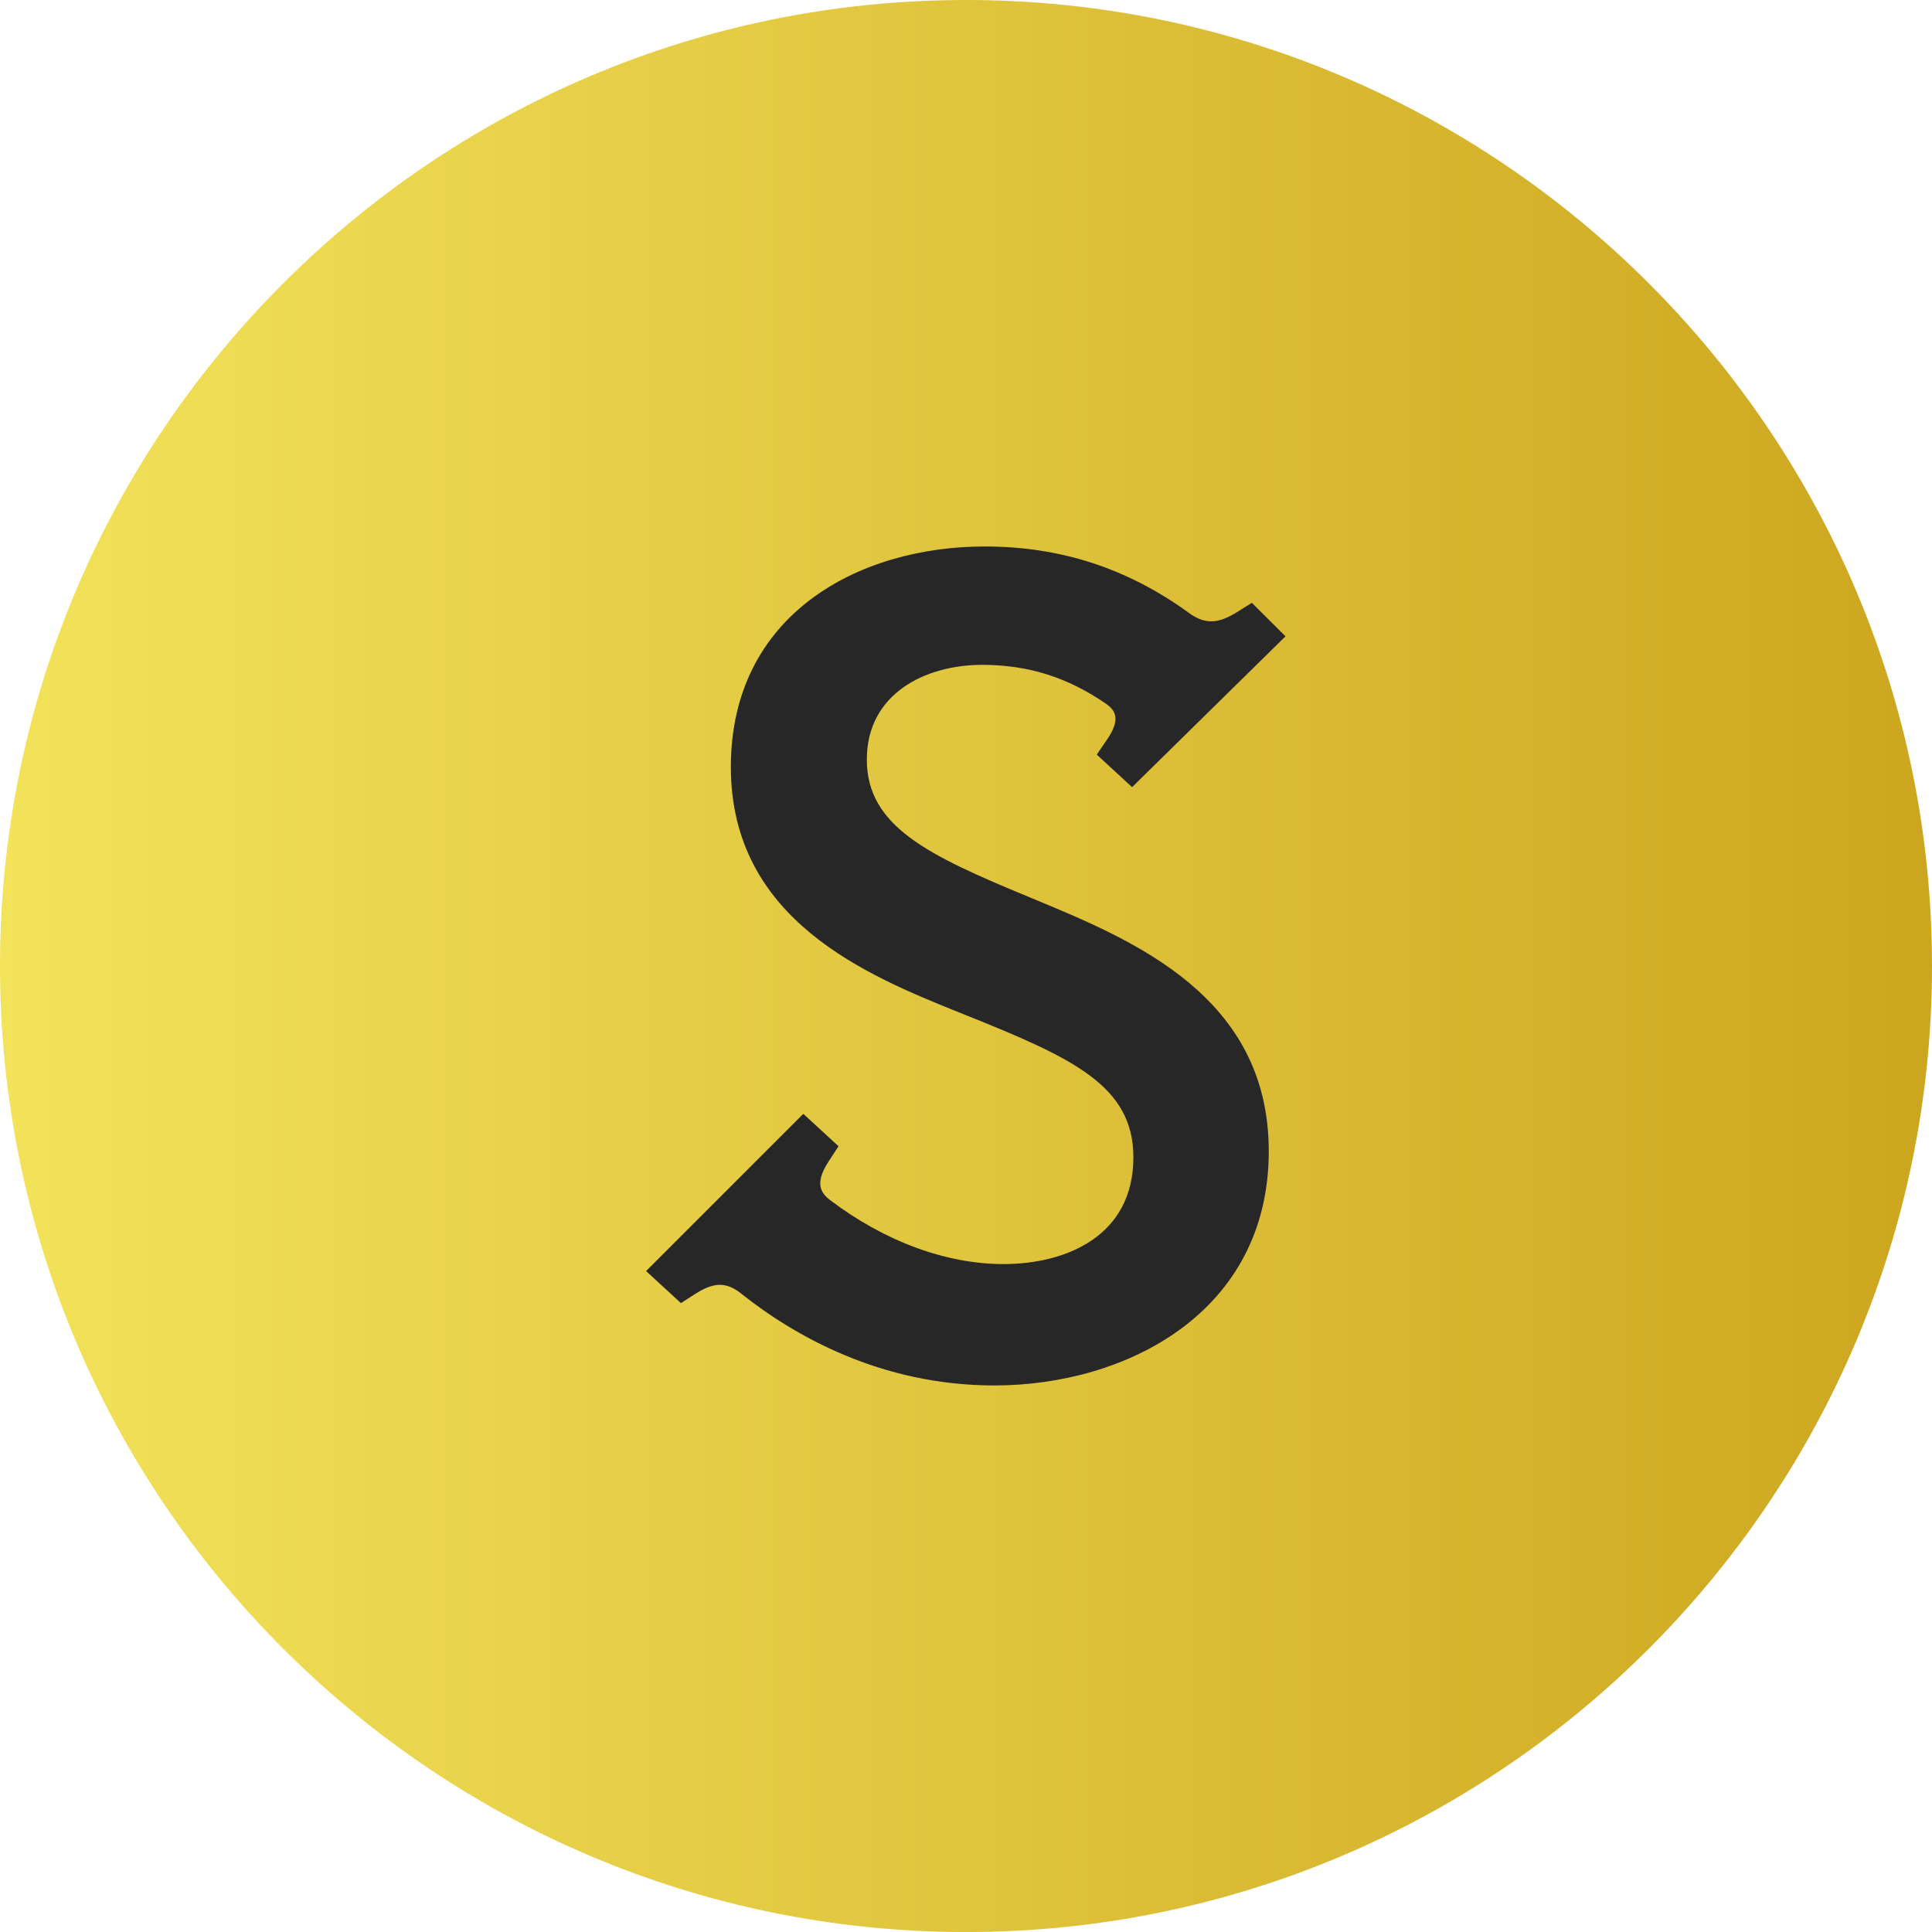 <?xml version="1.0" encoding="utf-8"?>
<!-- Generator: Adobe Illustrator 16.0.0, SVG Export Plug-In . SVG Version: 6.00 Build 0)  -->
<!DOCTYPE svg PUBLIC "-//W3C//DTD SVG 1.1//EN" "http://www.w3.org/Graphics/SVG/1.1/DTD/svg11.dtd">
<svg version="1.1" id="Шар_1" xmlns="http://www.w3.org/2000/svg" xmlns:xlink="http://www.w3.org/1999/xlink" x="0px" y="0px"
	 width="63px" height="63px" viewBox="0 0 63 63" enable-background="new 0 0 63 63" xml:space="preserve">
<linearGradient id="SVGID_1_" gradientUnits="userSpaceOnUse" x1="0" y1="31.5" x2="63" y2="31.5">
	<stop  offset="0" style="stop-color:#F2E35A"/>
	<stop  offset="1" style="stop-color:#CDA61F"/>
</linearGradient>
<path fill="url(#SVGID_1_)" d="M31.5,0C14.131,0,0,14.131,0,31.5c0,17.37,14.131,31.501,31.5,31.501S63,48.87,63,31.5
	C63,14.131,48.869,0,31.5,0z"/>
<path fill="#272727" d="M33.761,29.337l-0.221-0.092c-3.271-1.354-5.274-2.294-5.274-4.479c0-2.132,1.889-3.086,3.761-3.086
	c1.501,0,2.786,0.405,4.041,1.271c0.289,0.204,0.494,0.485,0.038,1.155l-0.342,0.501l1.152,1.061l5.002-4.918l-1.097-1.093
	l-0.474,0.297c-0.612,0.385-1.05,0.423-1.586,0.026c-2.007-1.453-4.183-2.16-6.652-2.16c-4.12,0-8.277,2.224-8.277,7.191
	c0,4.998,4.467,6.802,7.424,7.996l0.262,0.104c3.475,1.395,5.44,2.297,5.44,4.629c0,2.565-2.189,3.48-4.238,3.48
	c-1.873,0-3.886-0.746-5.659-2.092c-0.296-0.23-0.506-0.543-0.042-1.253l0.324-0.498l-1.148-1.056l-5.127,5.127l1.136,1.045
	l0.456-0.293c0.596-0.384,1.012-0.421,1.521-0.008c1.715,1.361,4.537,2.984,8.24,2.986c4.312,0,8.952-2.391,8.952-7.637
	C41.373,32.496,36.974,30.67,33.761,29.337z"/>
</svg>

